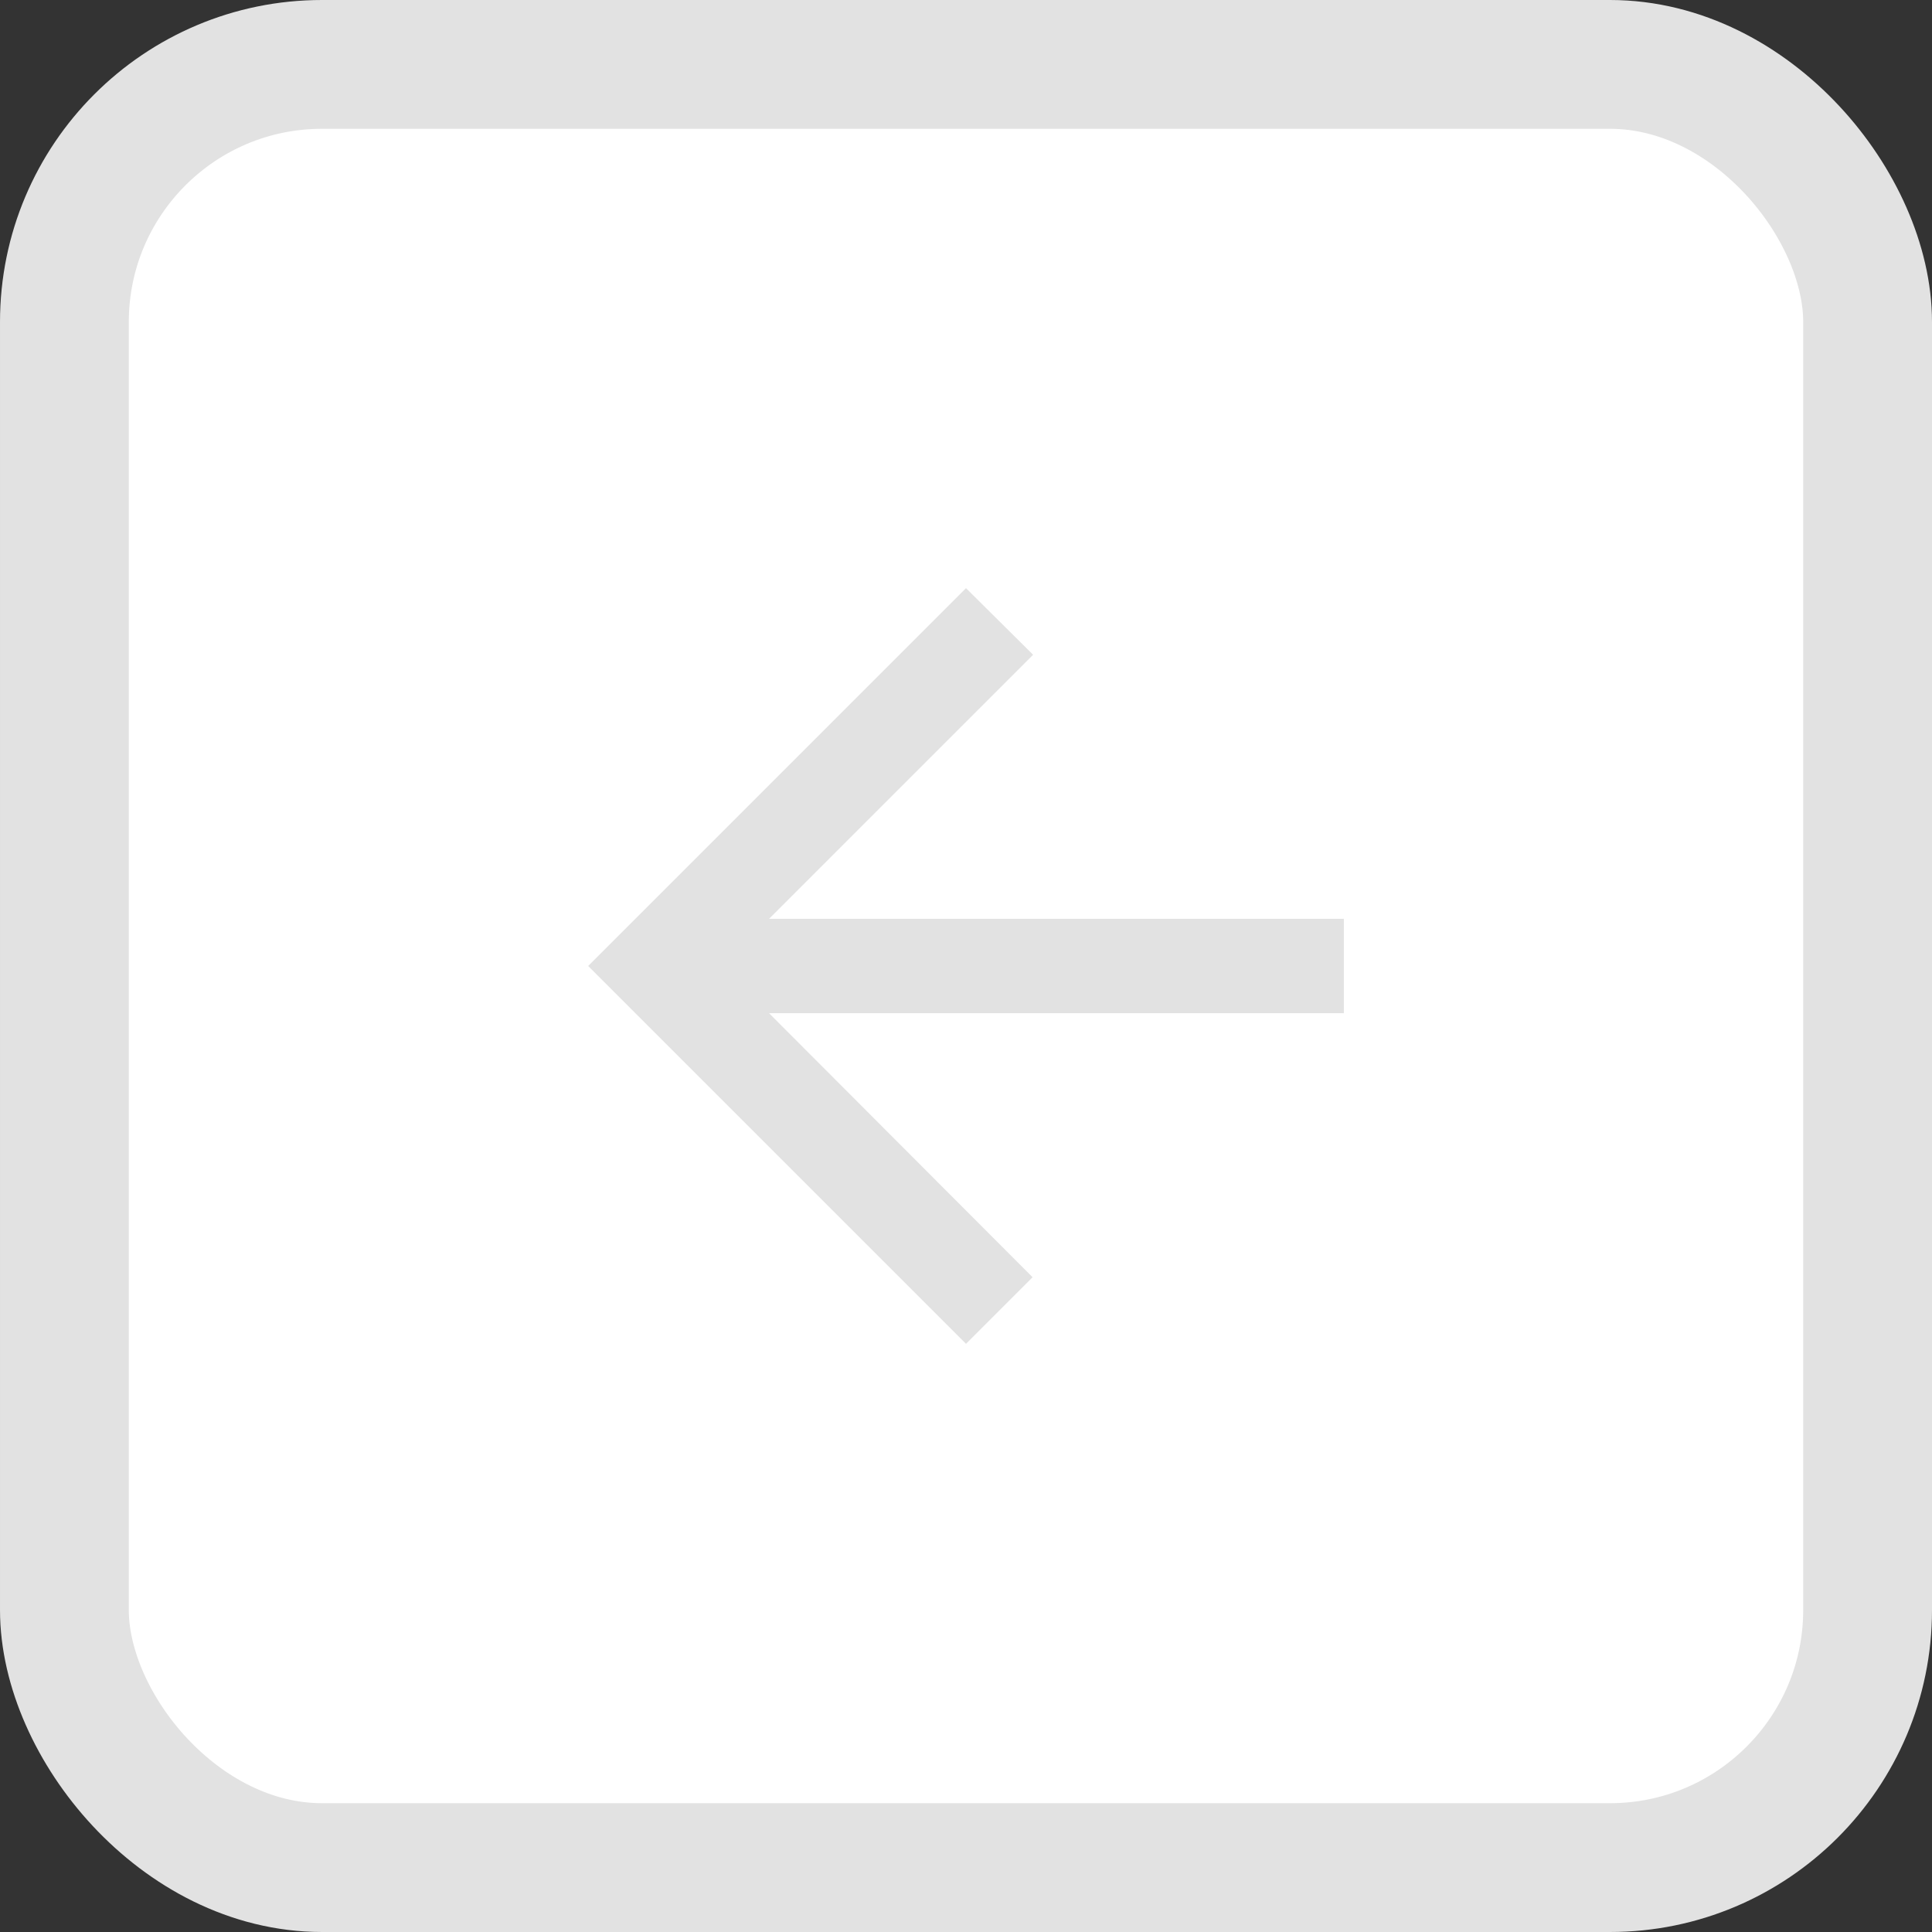 <svg xmlns="http://www.w3.org/2000/svg" xmlns:xlink="http://www.w3.org/1999/xlink" width="40" height="40" viewBox="0 0 30 30">
    <rect x="0" y="0" width="30" height="30" fill="#333333" stroke="none"/>
    <defs>
        <path id="carArrowIcon" d="M16.867 10.267H7.942l4.1-4.1L11 5.133 5.133 11 11 16.867l1.034-1.034-4.092-4.1h8.925z"/>
    </defs>
    <g fill="none" fill-rule="evenodd">
        <rect width="28" height="28" x="1" y="1" fill="#FFF" stroke="#E2E2E2" stroke-width="2" rx="4"/>
        <use fill="#E2E2E2" fill-rule="nonzero" transform="translate(4 4)" xlink:href="#carArrowIcon"/>
    </g>
</svg>
